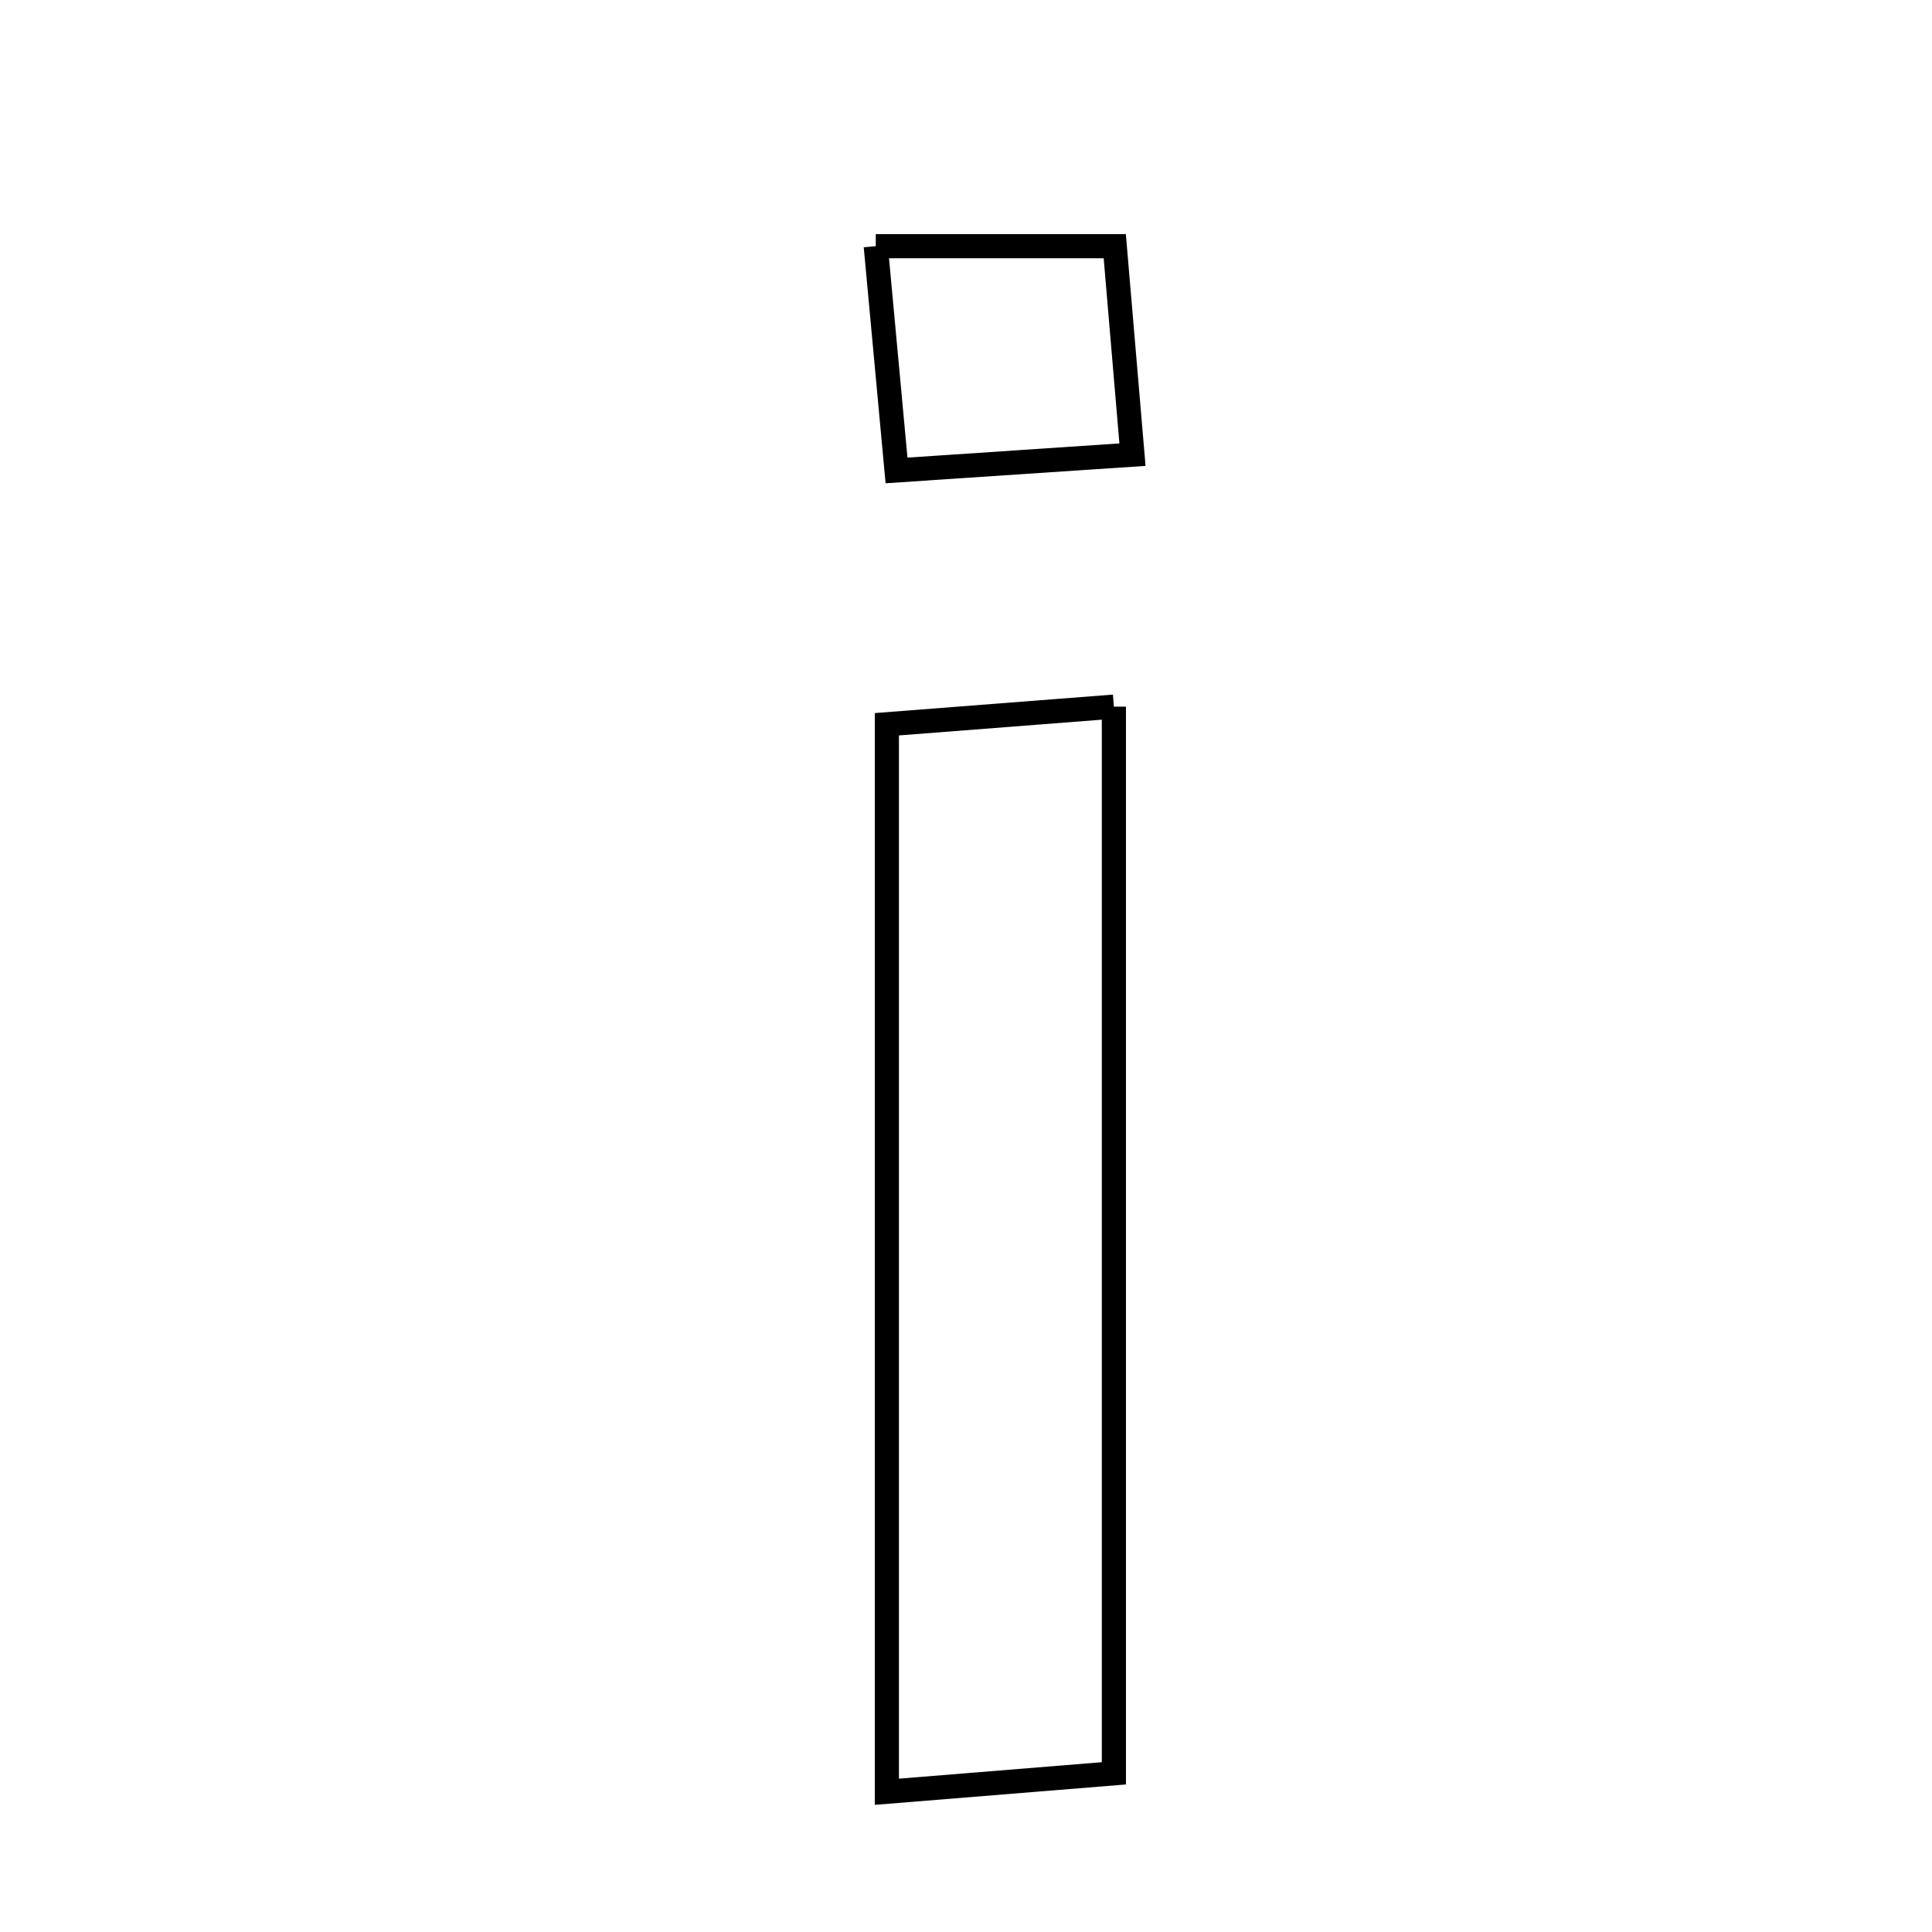 <svg xmlns="http://www.w3.org/2000/svg" viewBox="0.0 0.0 24.0 24.0" height="200px" width="200px"><path fill="none" stroke="black" stroke-width=".3" stroke-opacity="1.0"  filling="0" d="M10.879 3.058 C12.088 3.058 12.837 3.058 13.848 3.058 C13.918 3.878 13.984 4.664 14.068 5.648 C13.024 5.718 12.206 5.773 11.137 5.844 C11.05 4.904 10.977 4.114 10.879 3.058"></path>
<path fill="none" stroke="black" stroke-width=".3" stroke-opacity="1.0"  filling="0" d="M13.837 8.778 C13.837 13.245 13.837 17.542 13.837 22.029 C13.03 22.095 12.197 22.162 11.017 22.258 C11.017 17.654 11.017 13.423 11.017 8.997 C11.934 8.926 12.758 8.862 13.837 8.778"></path></svg>